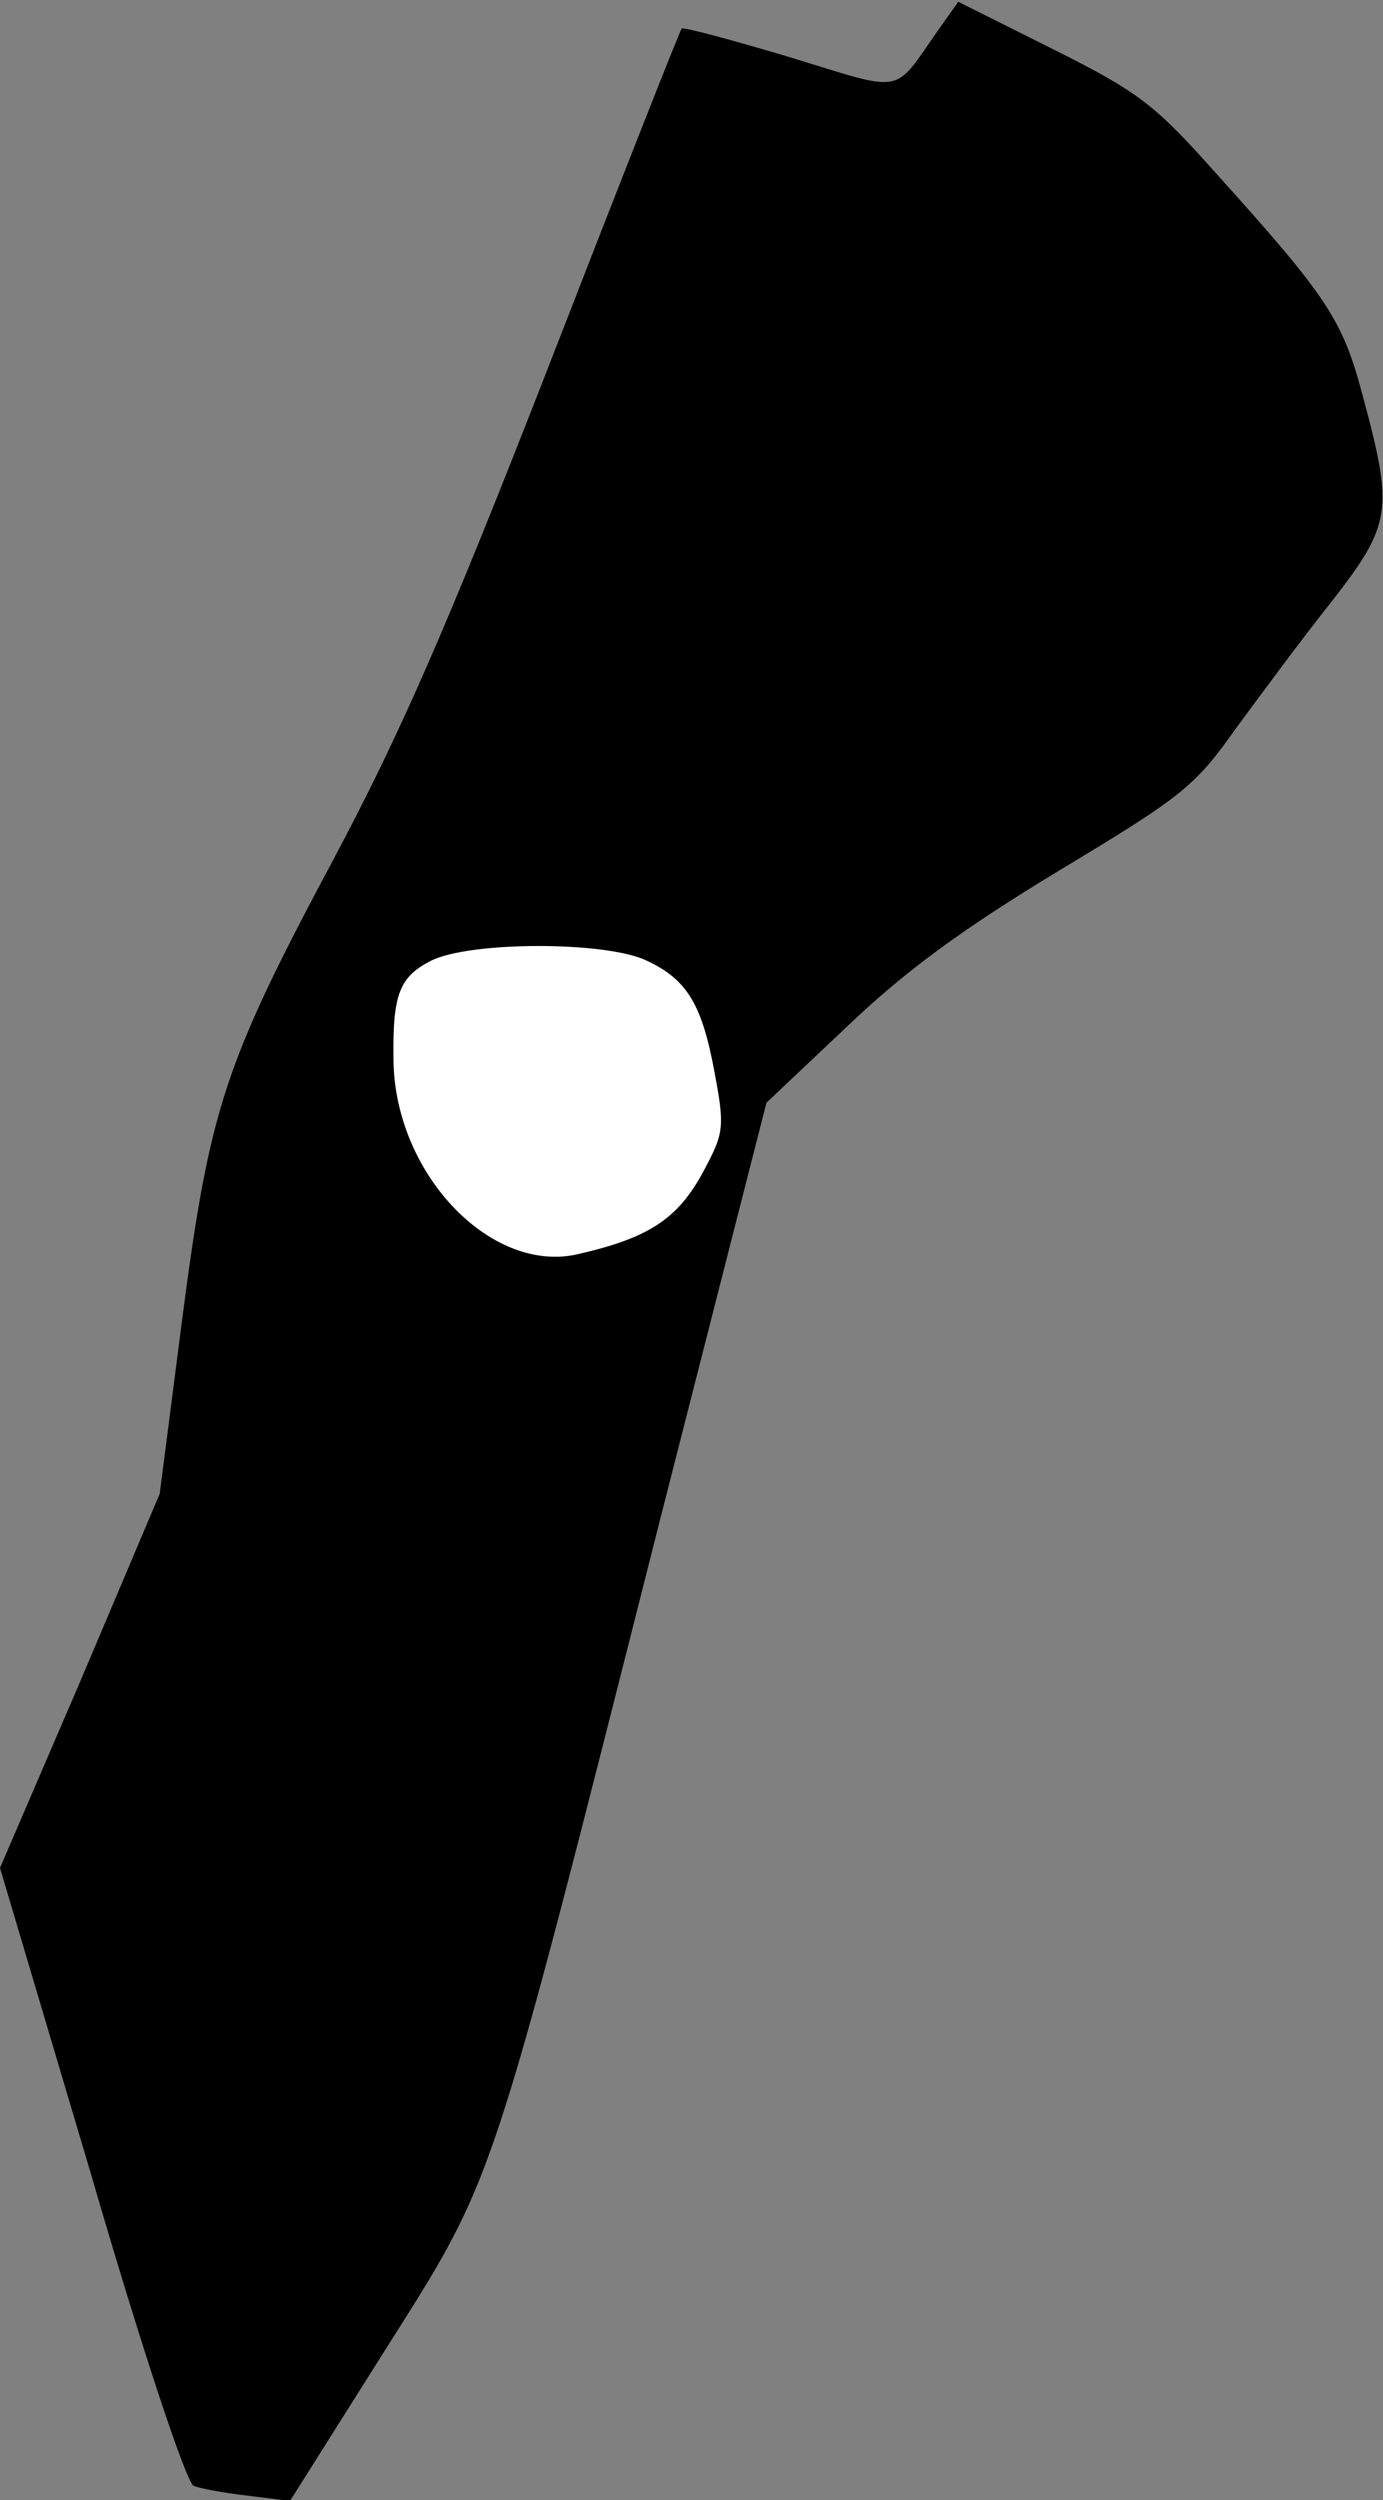 <?xml version="1.0" standalone="no"?>
<!DOCTYPE svg PUBLIC "-//W3C//DTD SVG 20010904//EN"
 "http://www.w3.org/TR/2001/REC-SVG-20010904/DTD/svg10.dtd">
<svg version="1.0" xmlns="http://www.w3.org/2000/svg"
 width="155pt" height="280pt" viewBox="0 0 155 280"
 preserveAspectRatio="xMidYMid meet">
<rect x="0" y="0" width="155" height="280" fill="#808080" stroke="none"/>
<g transform="translate(0,280) scale(0.1,-0.1)"
fill="#000000" stroke="none">
<path fill="#000000" stroke="none" d="M1052 2767 c-52 -74 -36 -71 -167 -31
-64 19 -119 34 -121 32 -2 -2 -69 -172 -149 -378 -115 -295 -167 -413 -241
-552 -123 -230 -139 -279 -170 -517 l-25 -194 -89 -210 -90 -209 102 -343 c57
-196 107 -346 115 -349 7 -3 34 -8 60 -11 l48 -6 106 168 c125 198 116 170
308 928 l120 470 90 85 c66 63 129 109 238 175 138 83 152 94 198 159 28 38
76 103 108 143 66 85 69 101 35 227 -23 88 -39 112 -167 254 -67 75 -85 89
-181 137 l-106 53 -22 -31z"/>
<path fill="#ffffff" stroke="none" d="M725 1724 c45 -21 62 -49 76 -126 11
-58 10 -67 -9 -103 -30 -59 -62 -81 -146 -100 -98 -21 -205 93 -205 220 -1 72
7 91 42 109 44 22 197 22 242 0z"/>
</g>
</svg>
